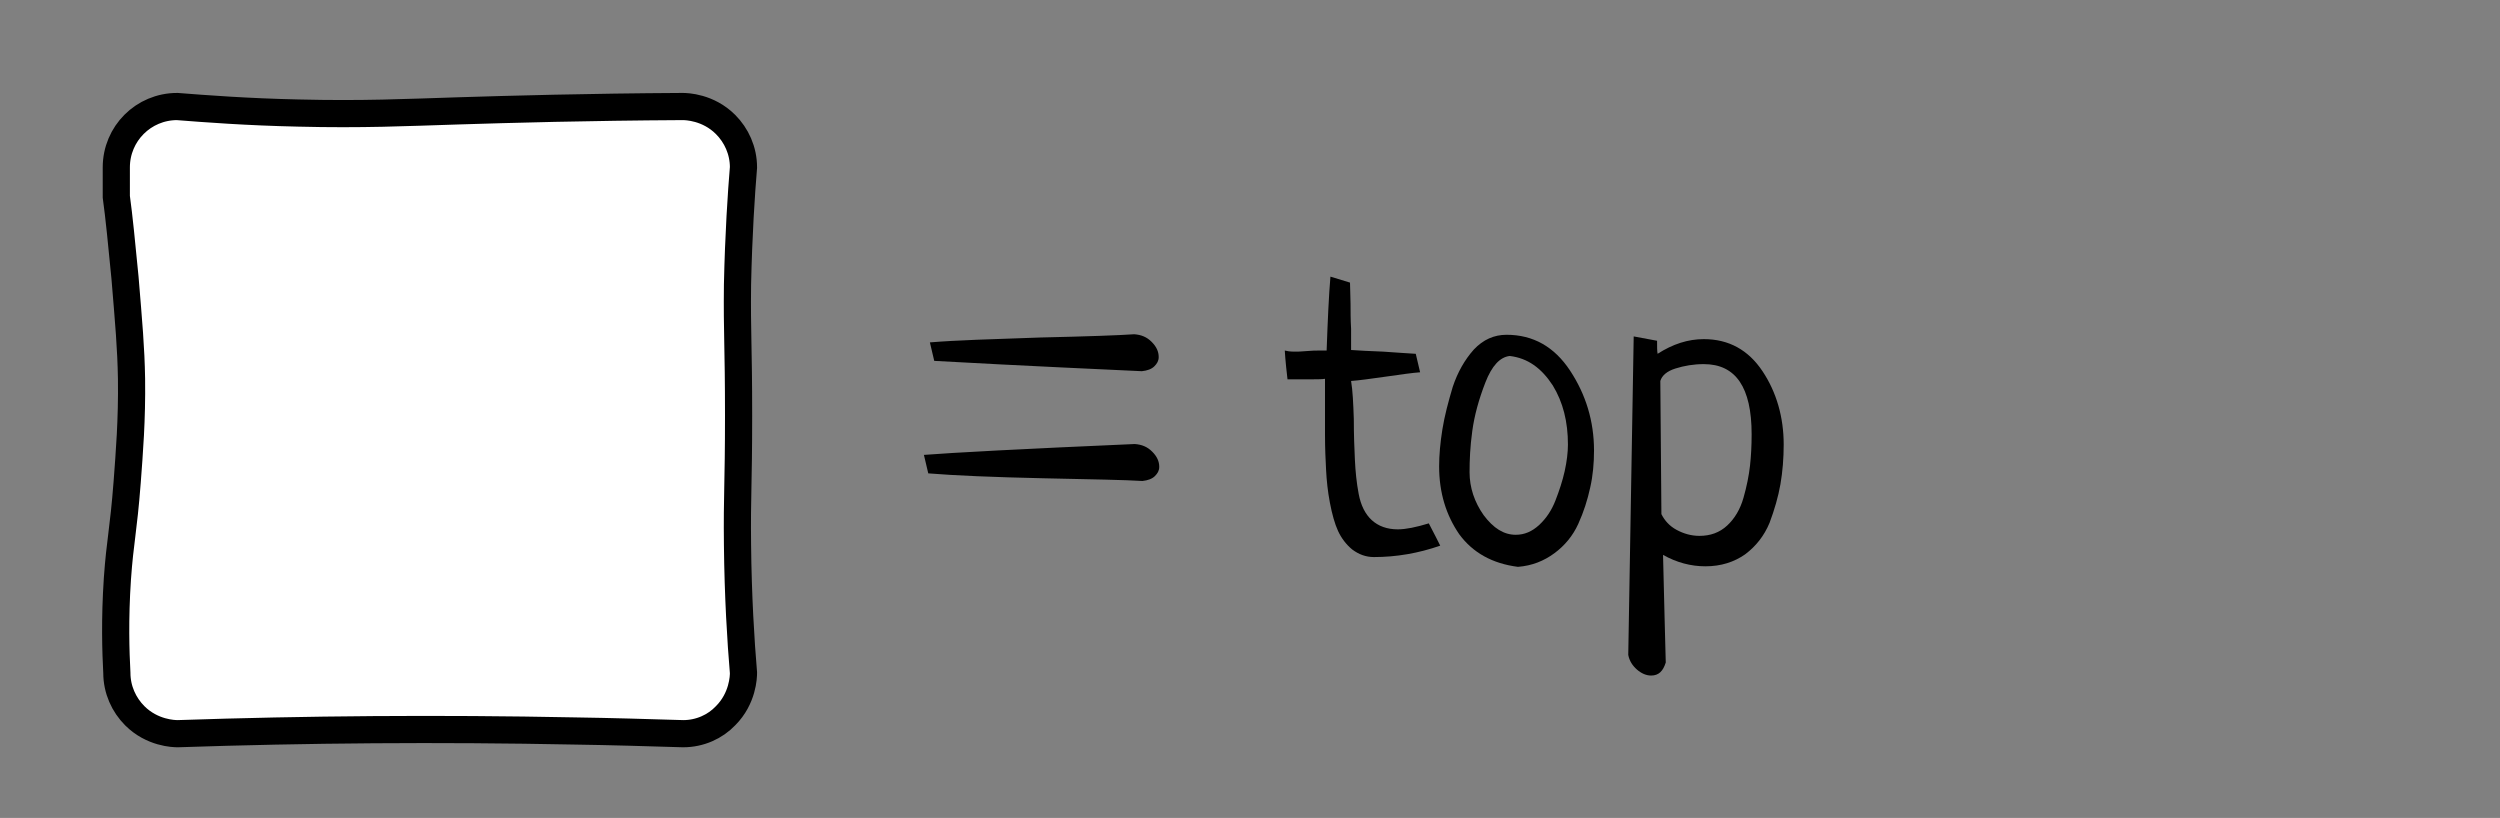 <?xml version="1.0" encoding="utf-8"?>
<!-- Generator: Adobe Illustrator 21.1.0, SVG Export Plug-In . SVG Version: 6.00 Build 0)  -->
<svg version="1.1" id="Layer_1" xmlns="http://www.w3.org/2000/svg" xmlns:xlink="http://www.w3.org/1999/xlink" x="0px" y="0px"
	 viewBox="0 0 460 150.5" style="enable-background:new 0 0 460 150.5;" xml:space="preserve">
<rect x="0" y="0" width="460" height="150.5" fill="#808080" stroke="none"/>
<style type="text/css">
	.st0{fill:#FFFFFF;stroke:#000000;stroke-width:5;stroke-miterlimit:10;}
	.st1{fill:none;}
	.st2{enable-background:new    ;}
</style>
<path class="st0" d="M125.7,135c-6.6-0.2-13.3-0.4-20-0.5c-25-0.5-49.4-0.3-73,0.5c-0.7,0-4.7-0.1-7.9-3.3c-2-2-3.3-4.8-3.3-7.9
	c-0.2-3.8-0.4-9.8,0.1-17.3c0.5-7.1,1.1-8.7,1.8-17.8c0.4-5.4,0.9-11.4,0.8-19c-0.1-5.8-0.5-10.1-1.2-18.6
	c-0.6-6.2-1.1-11.3-1.6-14.9c0-1.8,0-3.6,0-5.4c0-6.2,5-11.2,11.2-11.2c5.1,0.4,12.9,1,22.3,1.2c11.7,0.3,19.8-0.1,29.4-0.4
	c9.7-0.3,23.7-0.7,41.3-0.8c0.7,0,4.7,0.1,7.9,3.3c2,2,3.3,4.8,3.3,7.9c-0.4,4.8-0.9,12.3-1.1,21.6c-0.1,9.1,0.2,11,0.2,24.1
	c0,12.9-0.3,14.5-0.2,23.7c0.1,9.6,0.6,17.7,1.1,23.6c0,0.7-0.1,4.7-3.3,7.9C131.6,133.7,128.8,135,125.7,135z"/>
<rect x="168.4" y="42" class="st1" width="225" height="79"/>
<g class="st2">
	<path d="M170.8,87.1l-0.8-3.4c5.1-0.4,18-1.1,38.8-2c1.3,0.1,2.3,0.5,3.2,1.4s1.3,1.8,1.3,2.8c0,0.7-0.3,1.2-0.8,1.7
		s-1.3,0.8-2.3,0.9c-3.1-0.2-9.2-0.3-18.3-0.5C182.8,87.8,175.7,87.5,170.8,87.1z M171.9,66.4l-0.8-3.4c4.8-0.4,11.5-0.6,20.3-0.9
		c8.7-0.2,14.5-0.4,17.3-0.6c1.3,0.1,2.3,0.5,3.2,1.4s1.3,1.8,1.3,2.8c0,0.7-0.3,1.2-0.8,1.7s-1.3,0.8-2.3,0.9
		C188.1,67.3,175.4,66.6,171.9,66.4z"/>
	<path d="M260.5,65.1l0.8,3.4c-1.4,0.1-3.5,0.4-6.3,0.8s-5,0.7-6.4,0.8c0.3,1.8,0.4,4.1,0.5,7c0,2.9,0.1,5.4,0.2,7.5
		c0.1,2.1,0.3,4.2,0.7,6.3c0.4,2.1,1.2,3.7,2.4,4.8c1.2,1.1,2.8,1.7,4.8,1.7c1.5,0,3.4-0.4,5.7-1.1c1,1.9,1.7,3.3,2.1,4.1
		c-4,1.4-8.1,2.1-12.2,2.1c-1.5,0-2.8-0.5-4-1.4c-1.1-0.9-2-2.1-2.6-3.4s-1.1-3.1-1.5-5.2s-0.6-4.1-0.7-6c-0.1-1.9-0.2-4-0.2-6.5
		c0-1.3,0-3.1,0-5.5c0-2.3,0-3.9,0-4.8c-0.5,0.1-1.7,0.1-3.6,0.1c-1.9,0-3,0-3.3,0c-0.4-3.4-0.5-5.2-0.5-5.3
		c0.4,0.1,0.9,0.2,1.8,0.2c0.5,0,1.2,0,2.2-0.1s1.8-0.1,2.3-0.1c0.2,0,0.5,0,0.8,0s0.5,0,0.6,0c0.2-5.6,0.4-10.1,0.7-13.6l3.6,1.1
		c0,1.2,0.1,2.5,0.1,3.9s0,2.9,0.1,4.6c0,1.7,0,3,0,3.9c1.3,0.1,3.3,0.2,5.9,0.3C257.1,64.9,259.1,65,260.5,65.1z"/>
	<path d="M264.8,85.8c0-2,0.2-4.3,0.6-6.8s1.1-5.1,1.9-7.8c0.9-2.7,2.2-5,3.9-6.9c1.7-1.8,3.7-2.7,6-2.7c4.9,0,8.8,2.2,11.7,6.6
		c2.9,4.4,4.4,9.3,4.4,14.7c0,2.3-0.2,4.6-0.7,6.8c-0.5,2.3-1.2,4.5-2.2,6.7s-2.5,4-4.4,5.4s-4.1,2.3-6.7,2.5
		c-4.7-0.6-8.3-2.6-10.8-6C266.1,94.8,264.8,90.7,264.8,85.8z M277.8,65.5c-1.8,0.2-3.3,1.8-4.5,4.9s-2,6-2.4,8.9s-0.5,5.4-0.5,7.6
		c0,2.8,0.9,5.5,2.6,7.9c1.8,2.4,3.7,3.6,5.9,3.6c1.6,0,3-0.6,4.3-1.8c1.3-1.2,2.3-2.7,3-4.5s1.3-3.6,1.7-5.4s0.6-3.5,0.6-4.9
		c0-4.2-0.9-7.8-2.8-10.9C283.6,67.7,281.1,65.9,277.8,65.5z"/>
	<path d="M300.6,61.9l4.3,0.8c0,1.1,0,1.9,0.1,2.4c2.8-1.8,5.6-2.7,8.5-2.7c4.6,0,8.2,2,10.8,5.9s3.9,8.5,3.9,13.5
		c0,2.5-0.2,5-0.6,7.3s-1.1,4.7-2,7.1c-1,2.4-2.5,4.3-4.5,5.8c-2,1.4-4.4,2.2-7.3,2.2c-2.7,0-5.3-0.7-7.8-2.1
		c0.2,8.9,0.4,15.5,0.5,19.8c-0.5,1.6-1.3,2.4-2.7,2.4c-0.9,0-1.8-0.4-2.6-1.1c-0.8-0.7-1.4-1.6-1.6-2.7L300.6,61.9z M305.5,70.1
		l0.2,24.5c0.6,1.2,1.5,2.2,2.8,2.9c1.3,0.7,2.7,1.1,4.2,1.1c2,0,3.7-0.6,5.1-1.9s2.4-3,3-5.1s1-4.1,1.2-5.9s0.3-3.7,0.3-5.8
		c0-8.6-2.9-12.9-8.8-12.9c-1.9,0-3.6,0.3-5.2,0.8S305.8,69.1,305.5,70.1z"/>
</g>
<rect x="168.4" y="42" class="st1" width="225" height="79"/>
</svg>

